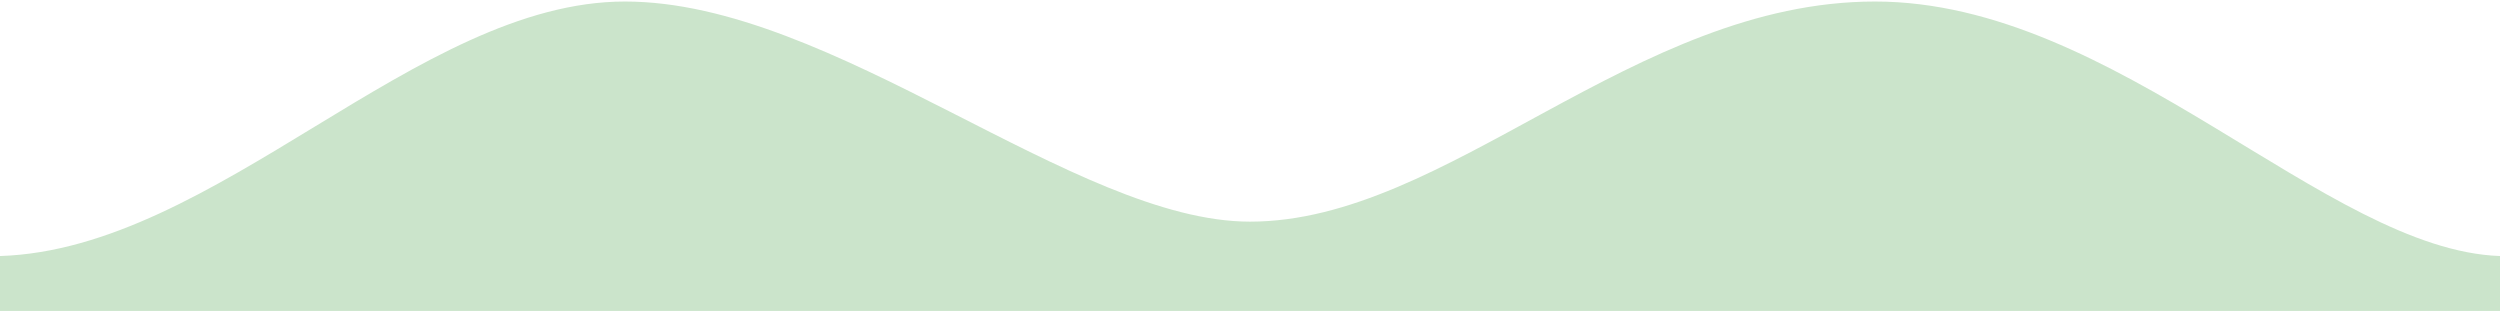 <svg width="1444" height="180" viewBox="0 0 1444 180" fill="none" xmlns="http://www.w3.org/2000/svg">
<path fill-rule="evenodd" clip-rule="evenodd" d="M0 147.884C125 143.884 240.667 0.881 361 0.881C481.333 0.881 620.5 128.025 722 128.025C836 128.025 943.5 0.881 1083 0.881C1222.5 0.881 1343.5 144.385 1444 147.884V179.604H1383.83C1323.67 179.604 1203.33 179.604 1083 179.604C962.667 179.604 842.333 179.604 722 179.604C601.667 179.604 481.333 179.604 361 179.604C240.667 179.604 120.333 179.604 60.167 179.604H0V147.884Z" fill="#CBE4CB"/>
</svg>
